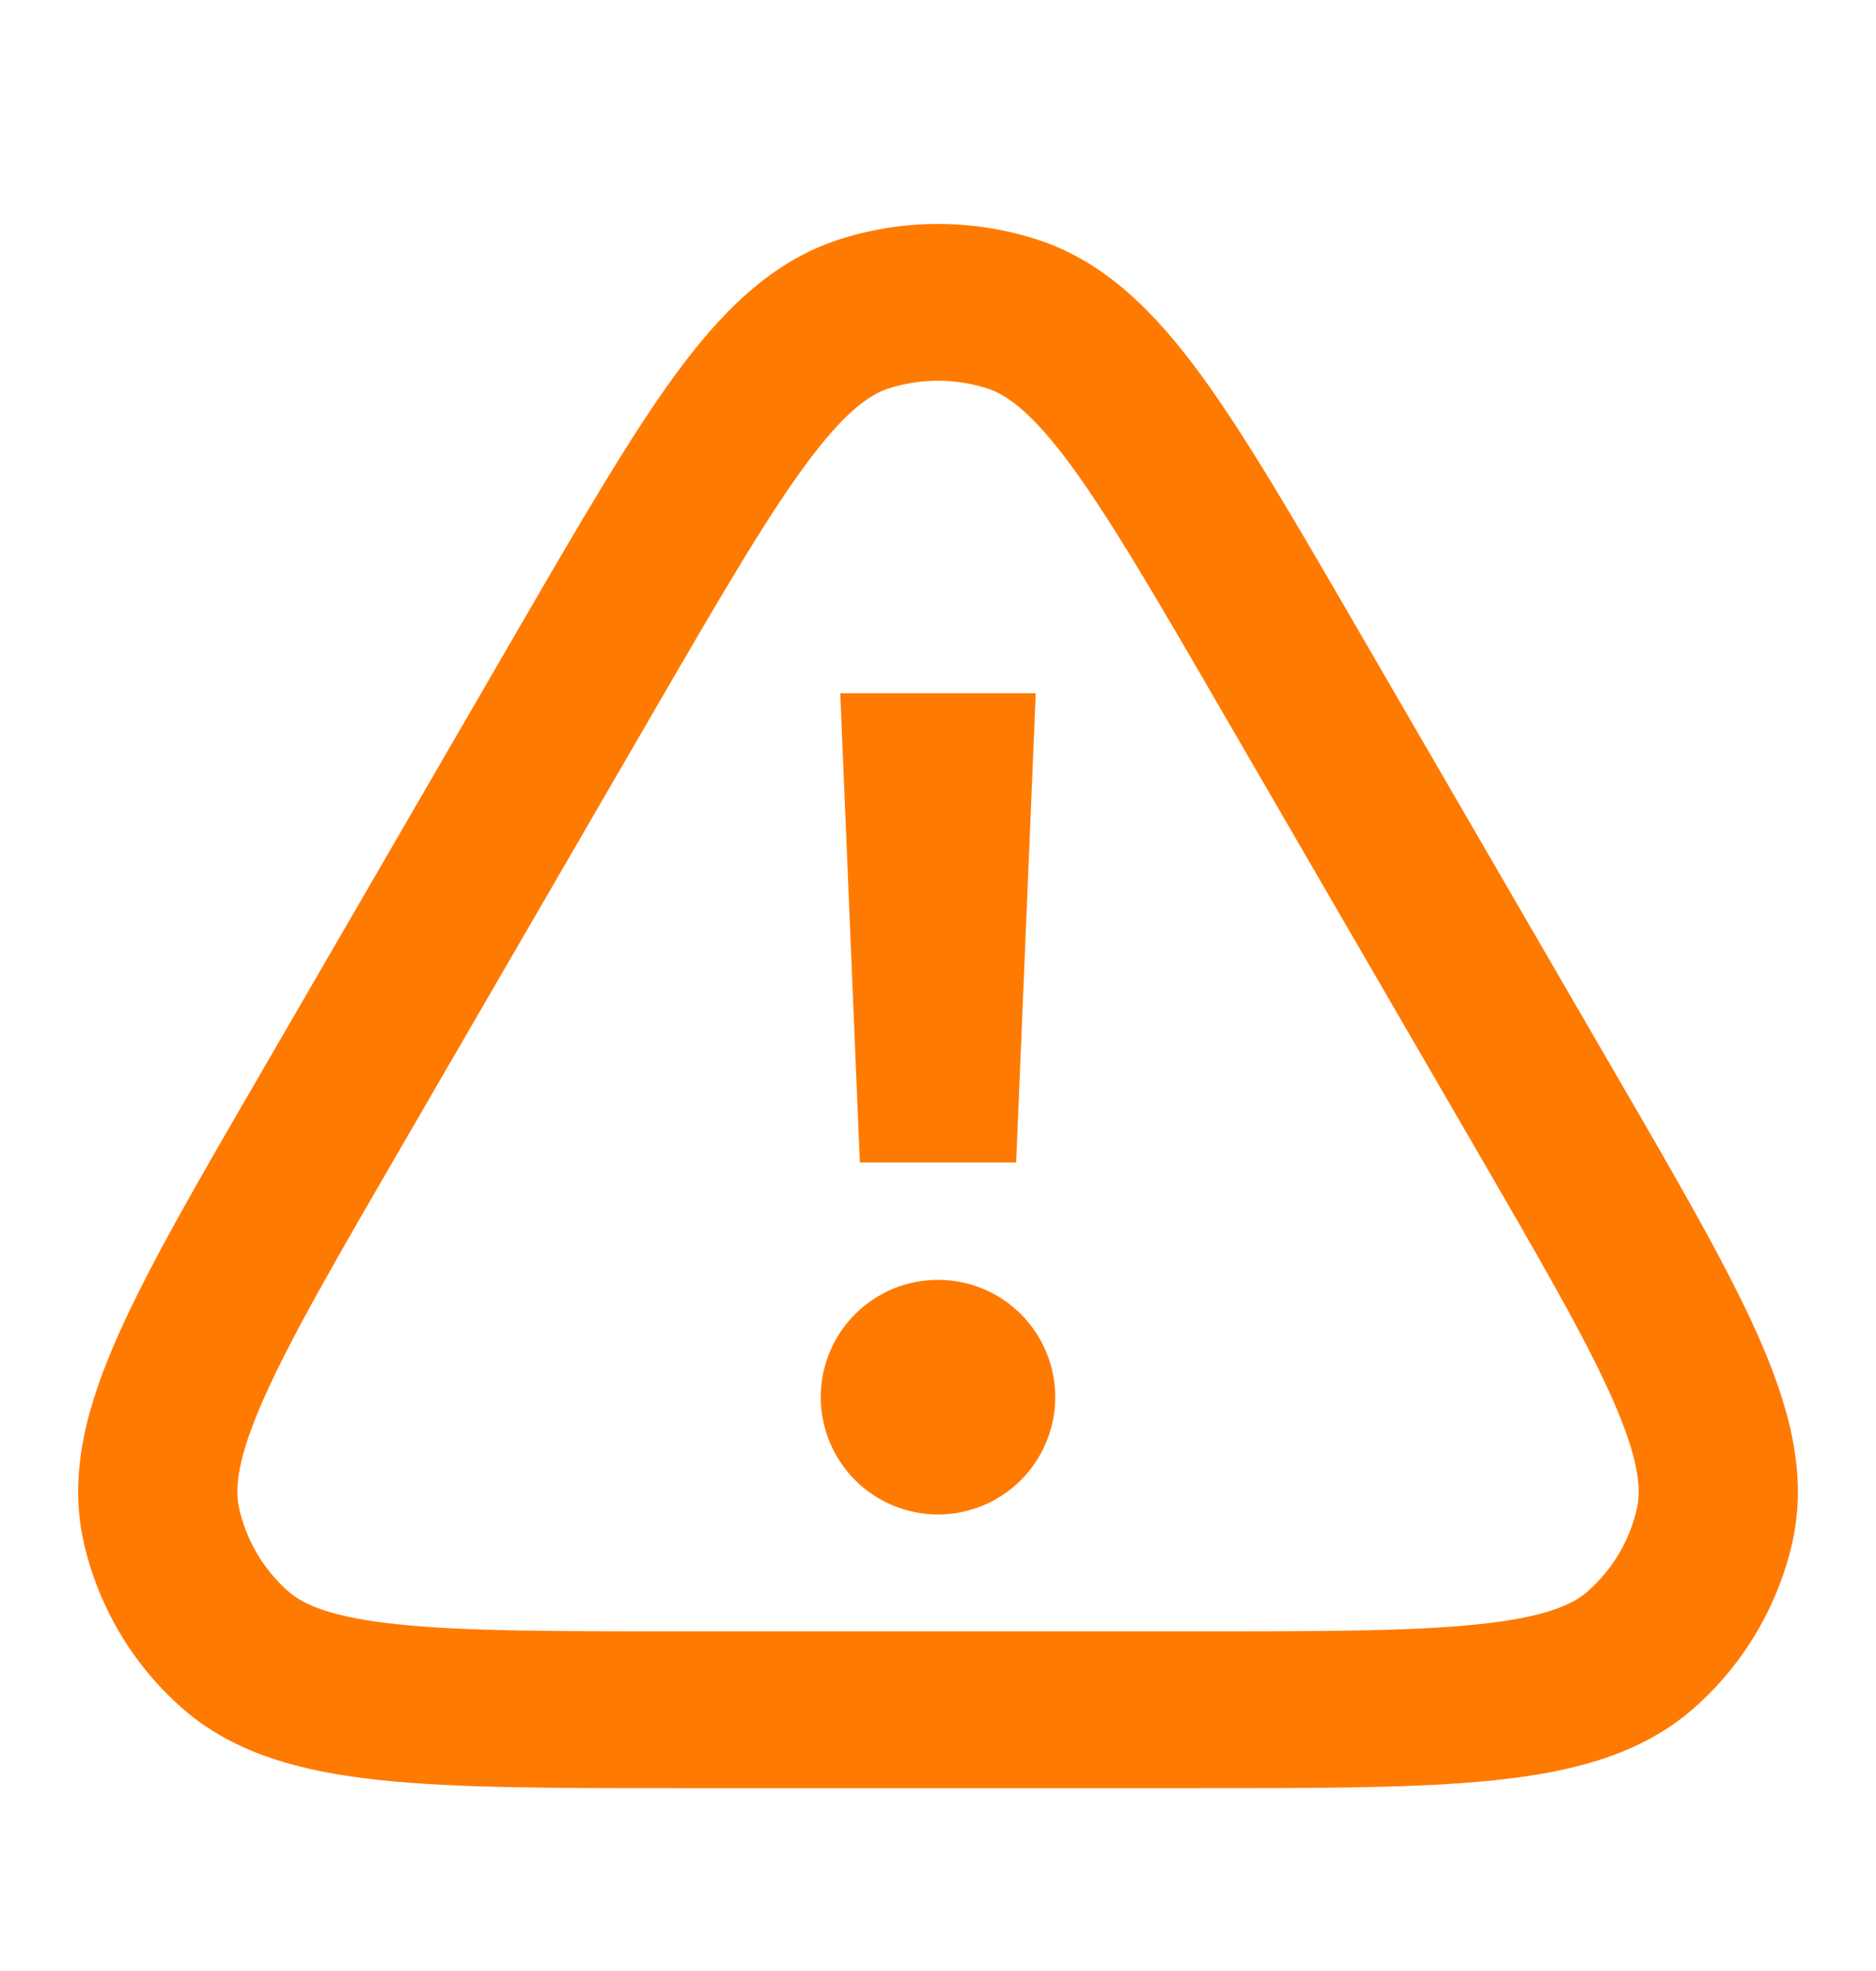 <svg width="20" height="21" viewBox="0 0 20 21" fill="none" xmlns="http://www.w3.org/2000/svg">
<path d="M9.167 12.386L8.958 7.386H11.042L10.833 12.386H9.167ZM11.25 14.886C11.25 15.217 11.118 15.535 10.884 15.77C10.649 16.004 10.332 16.136 10 16.136C9.668 16.136 9.351 16.004 9.116 15.77C8.882 15.535 8.75 15.217 8.75 14.886C8.75 14.554 8.882 14.236 9.116 14.002C9.351 13.767 9.668 13.636 10 13.636C10.332 13.636 10.649 13.767 10.884 14.002C11.118 14.236 11.25 14.554 11.25 14.886Z" fill="#FF7A00"/>
<path fill-rule="evenodd" clip-rule="evenodd" d="M8.948 2.551C9.632 2.331 10.368 2.331 11.053 2.551C11.781 2.784 12.317 3.332 12.803 3.994C13.284 4.652 13.811 5.56 14.467 6.691L17.242 11.473C17.89 12.588 18.409 13.484 18.737 14.219C19.067 14.961 19.271 15.684 19.112 16.416C18.959 17.106 18.591 17.73 18.061 18.197C17.495 18.697 16.756 18.881 15.938 18.967C15.128 19.052 14.08 19.052 12.776 19.052H7.224C5.92 19.052 4.872 19.052 4.062 18.967C3.245 18.881 2.505 18.697 1.939 18.197C1.409 17.73 1.041 17.106 0.889 16.416C0.729 15.684 0.933 14.96 1.263 14.219C1.59 13.484 2.11 12.588 2.758 11.473L5.533 6.69C6.189 5.561 6.717 4.652 7.198 3.994C7.684 3.332 8.219 2.785 8.948 2.551ZM10.527 4.139C10.184 4.029 9.816 4.029 9.473 4.139C9.268 4.205 8.998 4.391 8.573 4.972C8.151 5.549 7.668 6.378 6.98 7.563L4.256 12.258C3.578 13.427 3.103 14.246 2.817 14.89C2.529 15.535 2.503 15.857 2.548 16.063C2.623 16.407 2.806 16.719 3.073 16.955C3.233 17.096 3.529 17.232 4.242 17.306C4.95 17.381 5.908 17.381 7.275 17.381H12.725C14.092 17.381 15.05 17.381 15.758 17.306C16.471 17.232 16.767 17.096 16.927 16.955C17.194 16.719 17.378 16.407 17.453 16.063C17.497 15.857 17.471 15.535 17.183 14.889C16.897 14.246 16.422 13.427 15.744 12.258L13.019 7.563C12.332 6.378 11.849 5.549 11.427 4.971C11.002 4.391 10.732 4.206 10.527 4.139Z" fill="#FF7A00"/>
</svg>
